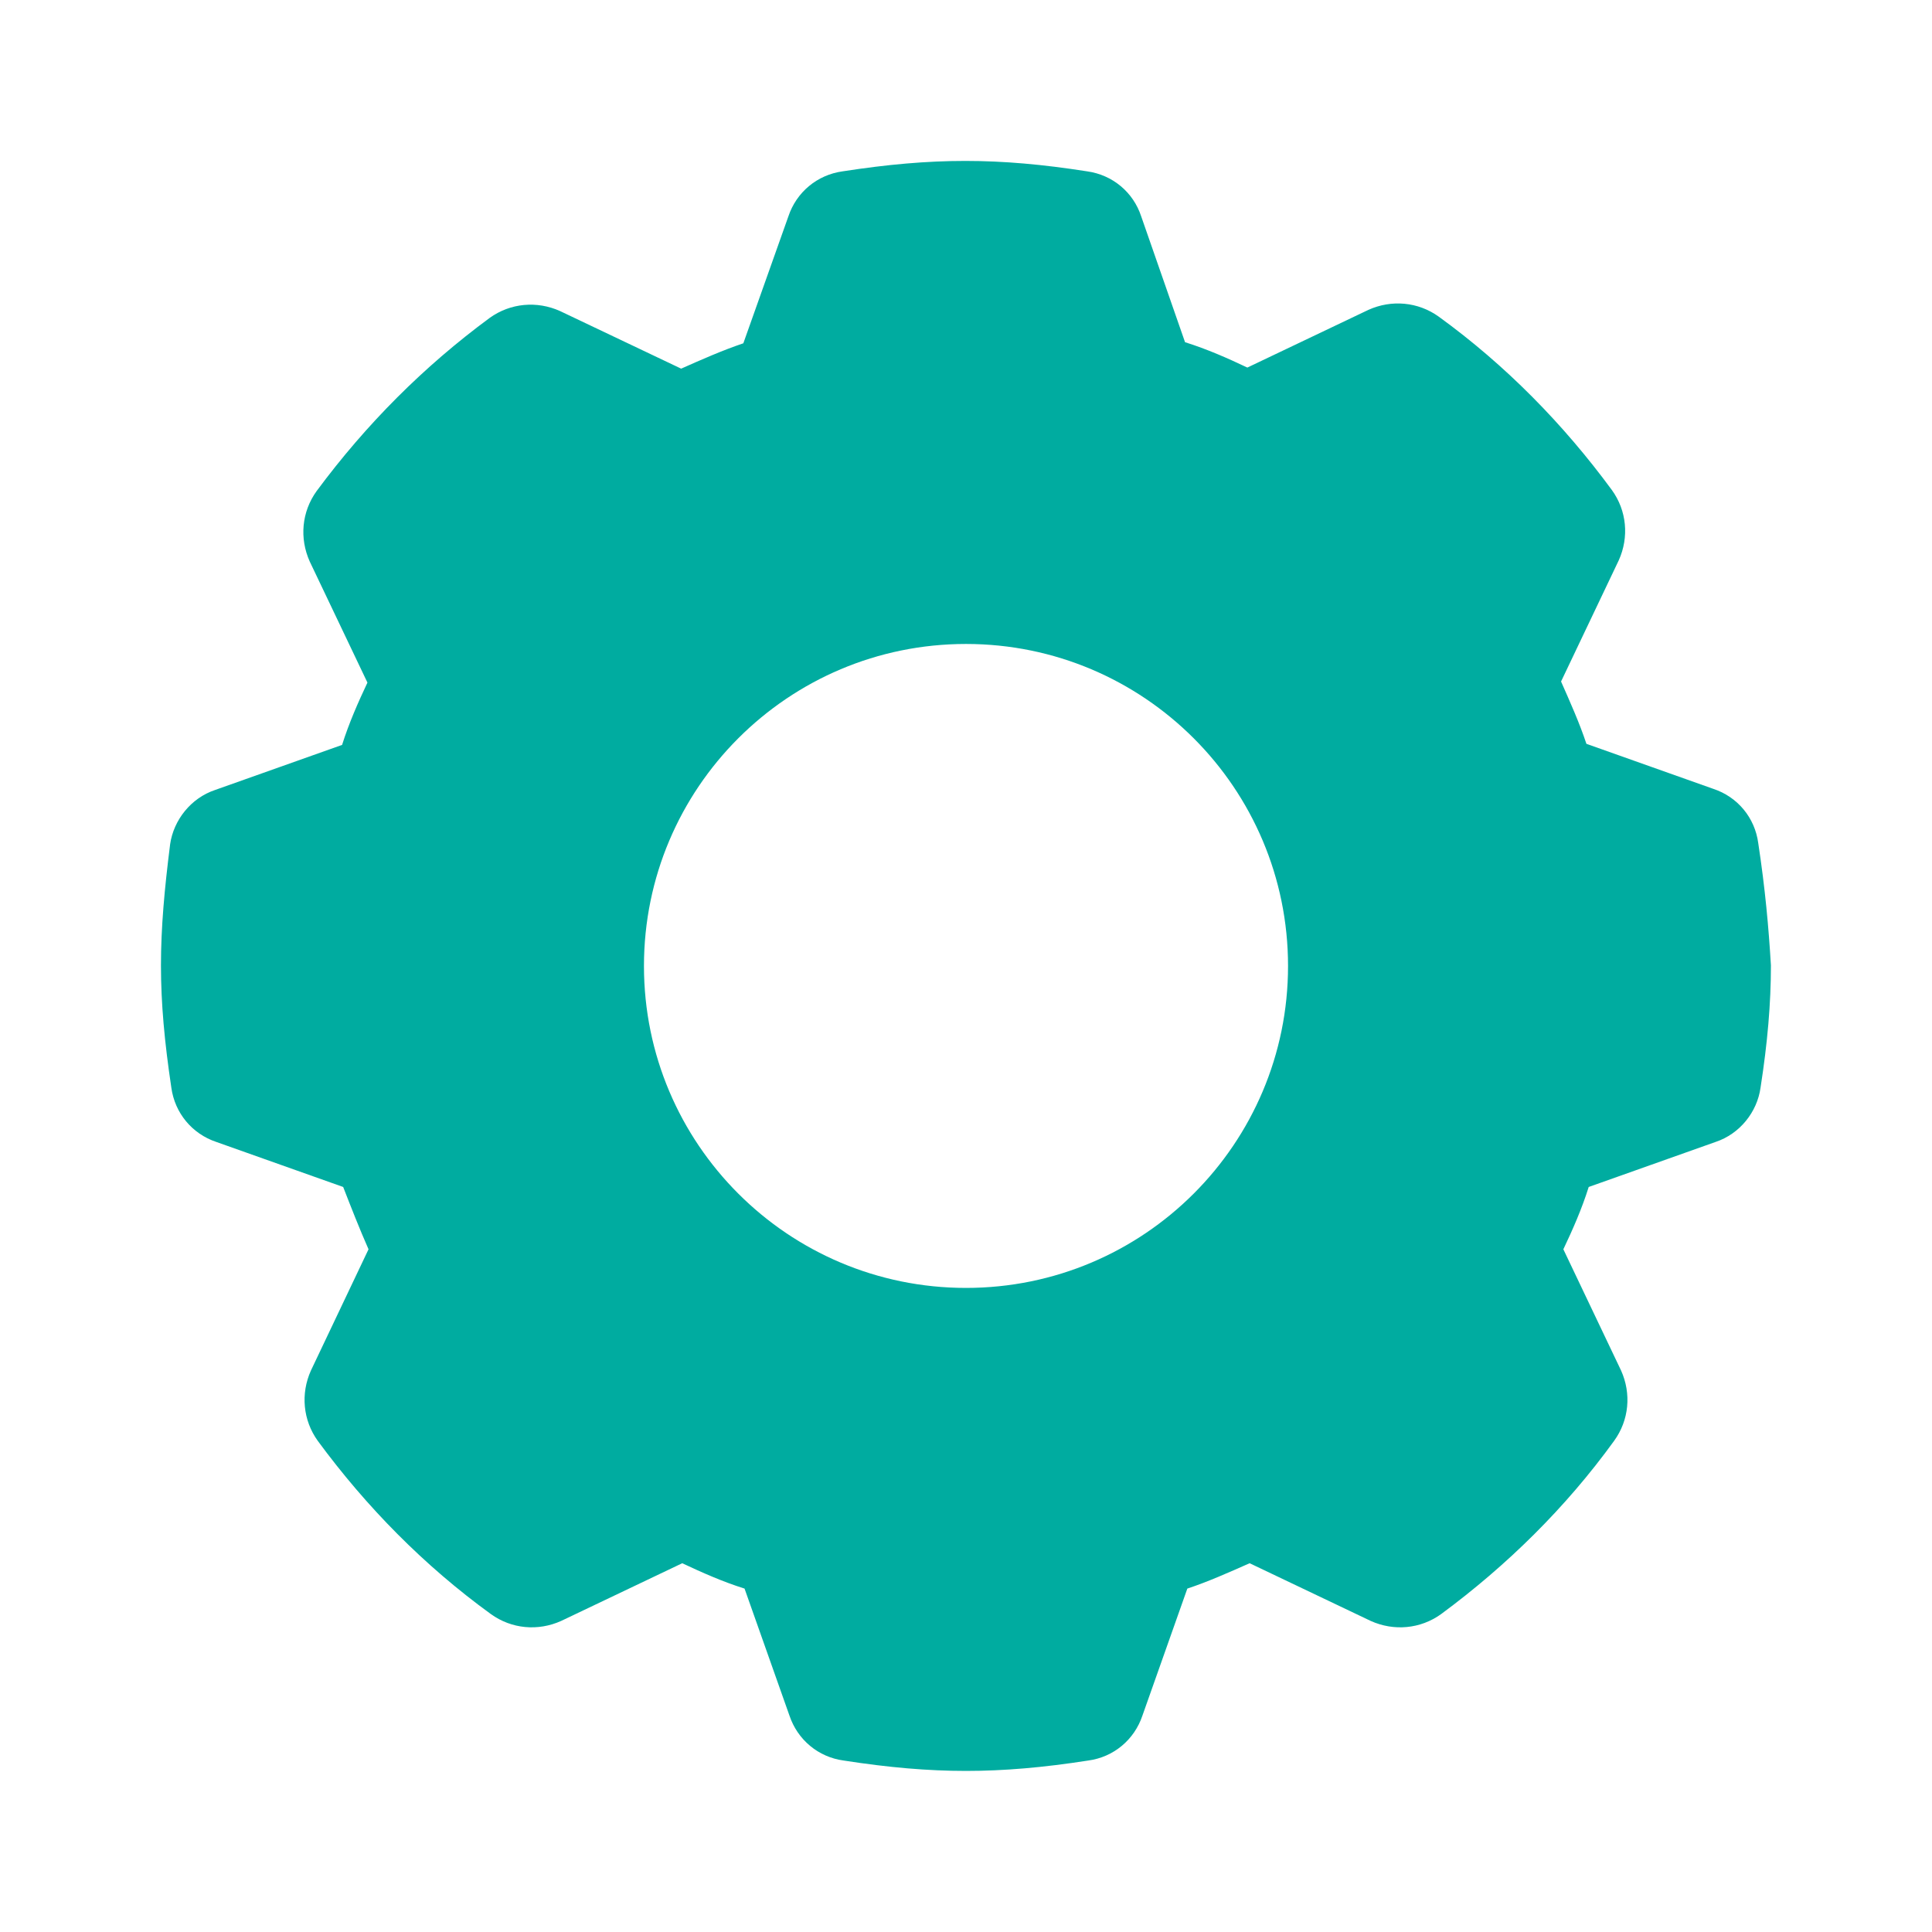 <svg width="16" height="16" viewBox="0 0 16 16" fill="none" xmlns="http://www.w3.org/2000/svg">
<path fill-rule="evenodd" clip-rule="evenodd" d="M14.189 6.533C14.389 6.599 14.533 6.771 14.561 6.982C14.619 7.364 14.647 7.679 14.666 7.995C14.666 8.31 14.638 8.635 14.58 9.008C14.552 9.209 14.409 9.39 14.208 9.457L13.157 9.83C13.1 10.012 13.024 10.184 12.947 10.346L13.425 11.35C13.511 11.541 13.492 11.761 13.367 11.933C12.966 12.487 12.479 12.965 11.935 13.367C11.763 13.491 11.543 13.51 11.352 13.424L10.349 12.946C10.177 13.022 10.005 13.099 9.833 13.156L9.461 14.208C9.394 14.408 9.222 14.552 9.012 14.58C8.64 14.638 8.315 14.666 8 14.666C7.684 14.666 7.36 14.638 6.987 14.58C6.777 14.552 6.605 14.408 6.538 14.208L6.166 13.156C5.984 13.099 5.812 13.022 5.65 12.946L4.647 13.424C4.456 13.51 4.237 13.491 4.065 13.367C3.511 12.965 3.033 12.478 2.632 11.933C2.508 11.761 2.489 11.541 2.575 11.35L3.052 10.346C2.976 10.174 2.909 10.002 2.842 9.83L1.791 9.457C1.591 9.39 1.448 9.218 1.419 9.008C1.362 8.626 1.333 8.31 1.333 7.995C1.333 7.679 1.362 7.364 1.409 6.991C1.438 6.791 1.581 6.609 1.782 6.542L2.833 6.169C2.89 5.988 2.966 5.816 3.043 5.653L2.565 4.65C2.479 4.458 2.498 4.239 2.622 4.067C3.033 3.512 3.511 3.034 4.055 2.633C4.227 2.509 4.447 2.49 4.638 2.576L5.641 3.053C5.812 2.977 5.984 2.901 6.156 2.843L6.529 1.792C6.596 1.591 6.768 1.448 6.978 1.419C7.723 1.304 8.267 1.304 9.003 1.419C9.213 1.448 9.385 1.591 9.451 1.792L9.814 2.834C9.996 2.891 10.168 2.967 10.33 3.044L11.333 2.566C11.524 2.48 11.744 2.499 11.916 2.623C12.47 3.025 12.947 3.512 13.348 4.057C13.473 4.229 13.492 4.449 13.406 4.64L12.928 5.644C13.004 5.816 13.081 5.988 13.138 6.16L14.189 6.533ZM8 10.666C9.473 10.666 10.667 9.472 10.667 8C10.667 6.527 9.473 5.333 8 5.333C6.527 5.333 5.333 6.527 5.333 8C5.333 9.472 6.527 10.666 8 10.666Z" fill="#00ACA0"/>
</svg>
